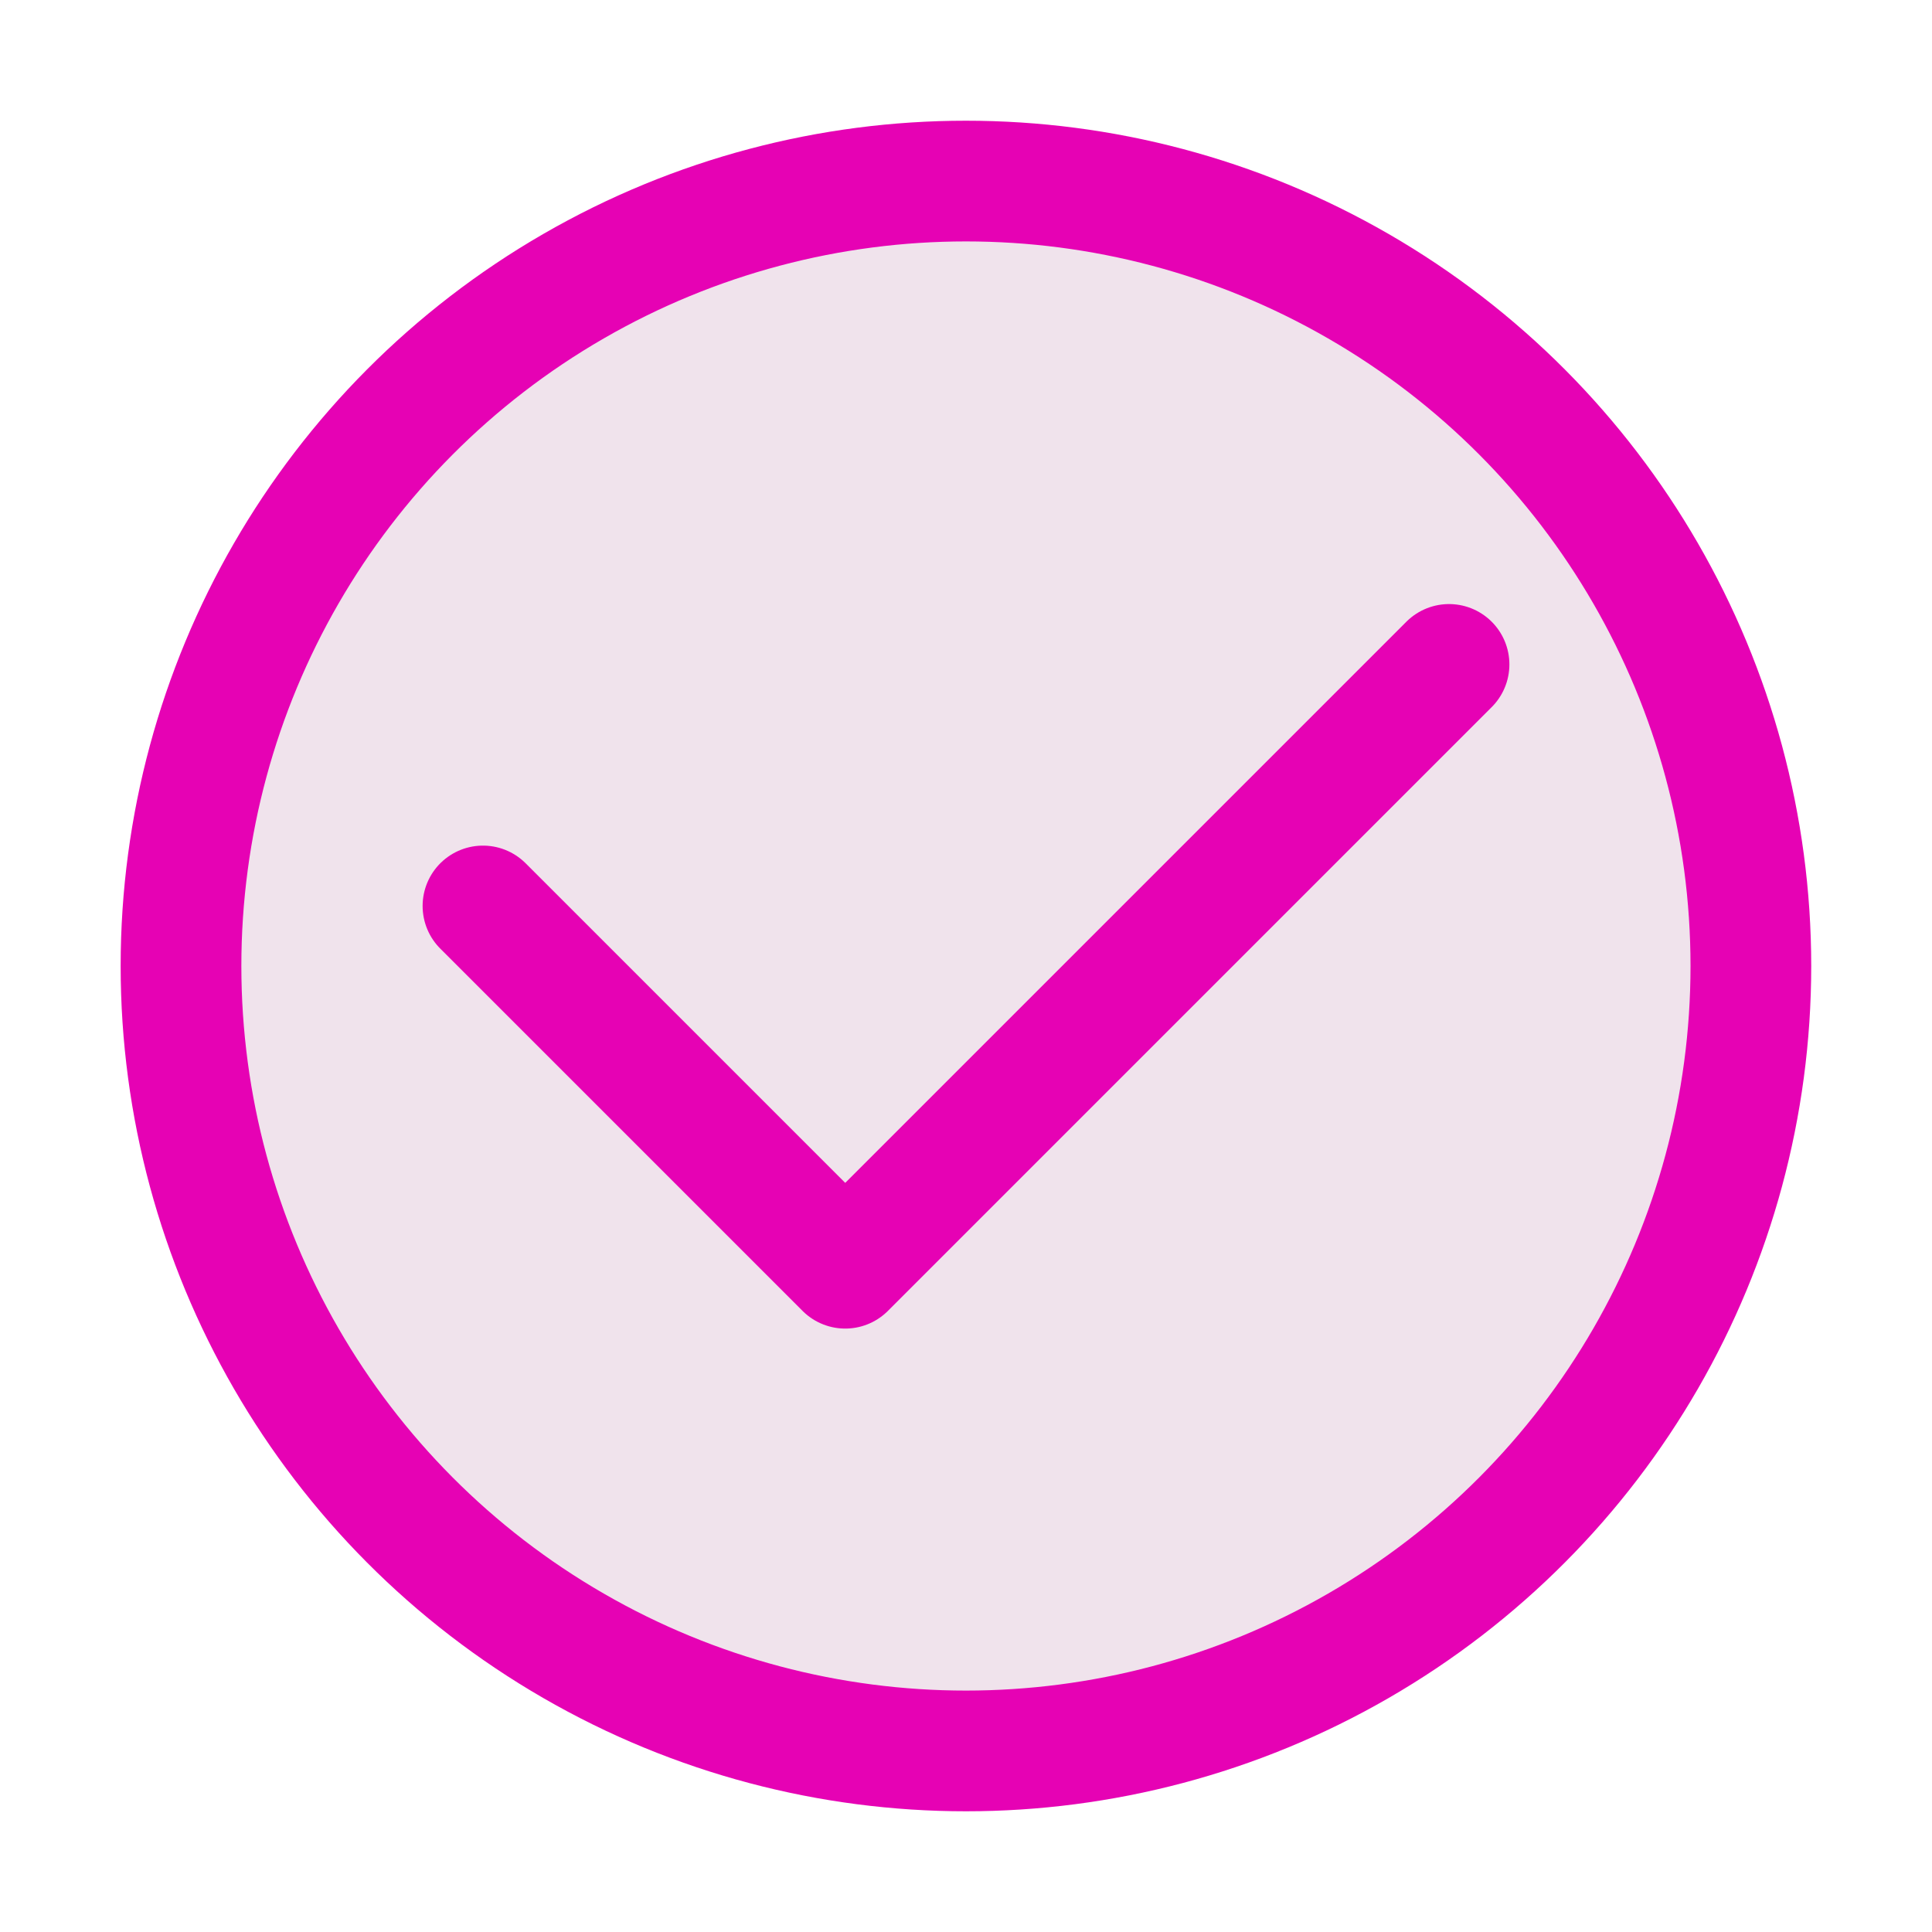 <?xml version="1.0" encoding="UTF-8" standalone="no"?>
<svg
   xmlns:dc="http://purl.org/dc/elements/1.1/"
   xmlns:cc="http://creativecommons.org/ns#"
   xmlns:rdf="http://www.w3.org/1999/02/22-rdf-syntax-ns#"
   xmlns:svg="http://www.w3.org/2000/svg"
   xmlns="http://www.w3.org/2000/svg"
   xmlns:xlink="http://www.w3.org/1999/xlink"
   xmlns:sodipodi="http://sodipodi.sourceforge.net/DTD/sodipodi-0.dtd"
   xmlns:inkscape="http://www.inkscape.org/namespaces/inkscape"
   enable-background="new 0 0 121 120"
   height="16"
   viewBox="0 0 15.125 15"
   width="16"
   version="1.1"
   id="svg82"
   sodipodi:docname="sc_apply.svg"
   inkscape:version="0.92.4 (unknown)">
  <defs
     id="defs86" />
  <sodipodi:namedview
     pagecolor="#ffffff"
     bordercolor="#666666"
     borderopacity="1"
     objecttolerance="10"
     gridtolerance="10"
     guidetolerance="10"
     inkscape:pageopacity="0"
     inkscape:pageshadow="2"
     inkscape:window-width="1366"
     inkscape:window-height="707"
     id="namedview84"
     showgrid="true"
     inkscape:zoom="14.75"
     inkscape:cx="-3.3220339"
     inkscape:cy="8"
     inkscape:window-x="0"
     inkscape:window-y="0"
     inkscape:window-maximized="1"
     inkscape:current-layer="svg82">
    <inkscape:grid
       type="xygrid"
       id="grid911" />
  </sodipodi:namedview>
  <linearGradient
     id="a">
    <stop
       offset="0"
       stop-color="#00316e"
       id="stop2" />
    <stop
       offset="1"
       stop-color="#00316e"
       stop-opacity="0"
       id="stop4" />
  </linearGradient>
  <linearGradient
     id="b">
    <stop
       offset="0"
       stop-color="#fff"
       id="stop7" />
    <stop
       offset="1"
       stop-color="#fff"
       stop-opacity="0"
       id="stop9" />
  </linearGradient>
  <filter
     id="c">
    <feGaussianBlur
       stdDeviation=".554"
       id="feGaussianBlur12" />
  </filter>
  <filter
     id="d">
    <feGaussianBlur
       stdDeviation="1.914"
       id="feGaussianBlur15" />
  </filter>
  <clipPath
     id="e">
    <circle
       cx="-166.532"
       cy="93.332"
       filter="url(#d)"
       r="30.69"
       id="circle18" />
  </clipPath>
  <radialGradient
     id="f"
     cx="-166.532"
     cy="65.938"
     gradientTransform="matrix(1,0,0,0.658,0,22.563)"
     gradientUnits="userSpaceOnUse"
     r="31.19"
     xlink:href="#b" />
  <radialGradient
     id="g"
     cx="-166.532"
     cy="65.938"
     gradientTransform="matrix(0.538,0,0,0.658,-189.441,6.501)"
     gradientUnits="userSpaceOnUse"
     r="31.19">
    <stop
       offset="0"
       stop-color="#00c4cc"
       id="stop22" />
    <stop
       offset="1"
       stop-color="#fff"
       stop-opacity="0"
       id="stop24" />
  </radialGradient>
  <radialGradient
     id="h"
     cx="-166.532"
     cy="84.275"
     gradientTransform="matrix(0,0.219,-0.219,0,20.207,17.743)"
     gradientUnits="userSpaceOnUse"
     r="31.19">
    <stop
       offset="0"
       stop-color="#0081ec"
       id="stop27" />
    <stop
       offset="1"
       stop-color="#003871"
       id="stop29" />
  </radialGradient>
  <radialGradient
     id="i"
     cx="-166.532"
     cy="73.108"
     gradientTransform="matrix(0.702,0,0,0.547,-66.912,9.654)"
     gradientUnits="userSpaceOnUse"
     r="31.19"
     xlink:href="#b" />
  <radialGradient
     id="j"
     cx="-166.532"
     cy="116.622"
     gradientTransform="matrix(0,0.186,-0.186,0,15.923,16.137)"
     gradientUnits="userSpaceOnUse"
     r="31.19">
    <stop
       offset="0"
       stop-color="#0081ec"
       id="stop33" />
    <stop
       offset="1"
       stop-color="#004c98"
       id="stop35" />
  </radialGradient>
  <linearGradient
     id="k"
     gradientUnits="userSpaceOnUse"
     x1="56.186"
     x2="57.25"
     xlink:href="#b"
     y1="14.262"
     y2="50.998"
     gradientTransform="matrix(0.125,0,0,0.125,2.5254237e-6,3.2203389e-8)" />
  <linearGradient
     id="l"
     gradientUnits="userSpaceOnUse"
     x1="56.186"
     x2="56.186"
     xlink:href="#b"
     y1="-89.856"
     y2="71.788"
     gradientTransform="matrix(0.125,0,0,0.125,2.5254237e-6,3.2203389e-8)" />
  <linearGradient
     id="m"
     gradientUnits="userSpaceOnUse"
     x1="92.399"
     x2="92.399"
     y1="14.238"
     y2="96.705"
     gradientTransform="matrix(0.125,0,0,0.125,2.5254237e-6,3.2203389e-8)">
    <stop
       offset="0"
       stop-color="#a4c0e4"
       id="stop40" />
    <stop
       offset="1"
       stop-color="#a4c0e4"
       stop-opacity="0"
       id="stop42" />
  </linearGradient>
  <filter
     id="n">
    <feGaussianBlur
       stdDeviation=".614"
       id="feGaussianBlur45" />
  </filter>
  <linearGradient
     id="o"
     gradientUnits="userSpaceOnUse"
     x1="-175.86"
     x2="-174.981"
     xlink:href="#a"
     y1="125.056"
     y2="67.386" />
  <radialGradient
     id="p"
     cx="62.391"
     cy="63.781"
     gradientTransform="matrix(0.125,0,0,0.092,2.5254237e-6,2.098)"
     gradientUnits="userSpaceOnUse"
     r="35.922"
     xlink:href="#a" />
  <radialGradient
     id="q"
     cx="62.394"
     cy="63.759"
     gradientTransform="matrix(1,0,0,0.741,197.394,44.706)"
     gradientUnits="userSpaceOnUse"
     r="36.587"
     xlink:href="#a" />
  <filter
     id="r"
     color-interpolation-filters="sRGB"
     height="1.113"
     width="1.083"
     x="-.042"
     y="-.057">
    <feGaussianBlur
       stdDeviation="1.248"
       id="feGaussianBlur51" />
  </filter>
  <circle
     style="fill:#f0e3ec;stroke:#e602b4;stroke-width:0.945;stroke-miterlimit:4;stroke-dasharray:none"
     id="circle62"
     transform="scale(-1,1)"
     r="6.145"
     cy="7.5"
     cx="-7.562" />
  <path
     style="fill:none;stroke:#e602b4;stroke-width:0.945px;stroke-linecap:round;stroke-linejoin:round;stroke-opacity:1"
     d="M 3.781,7.03 6.617,9.866 11.344,5.139"
     id="path913"
     inkscape:connector-curvature="0"
     sodipodi:nodetypes="ccc" />
</svg>

